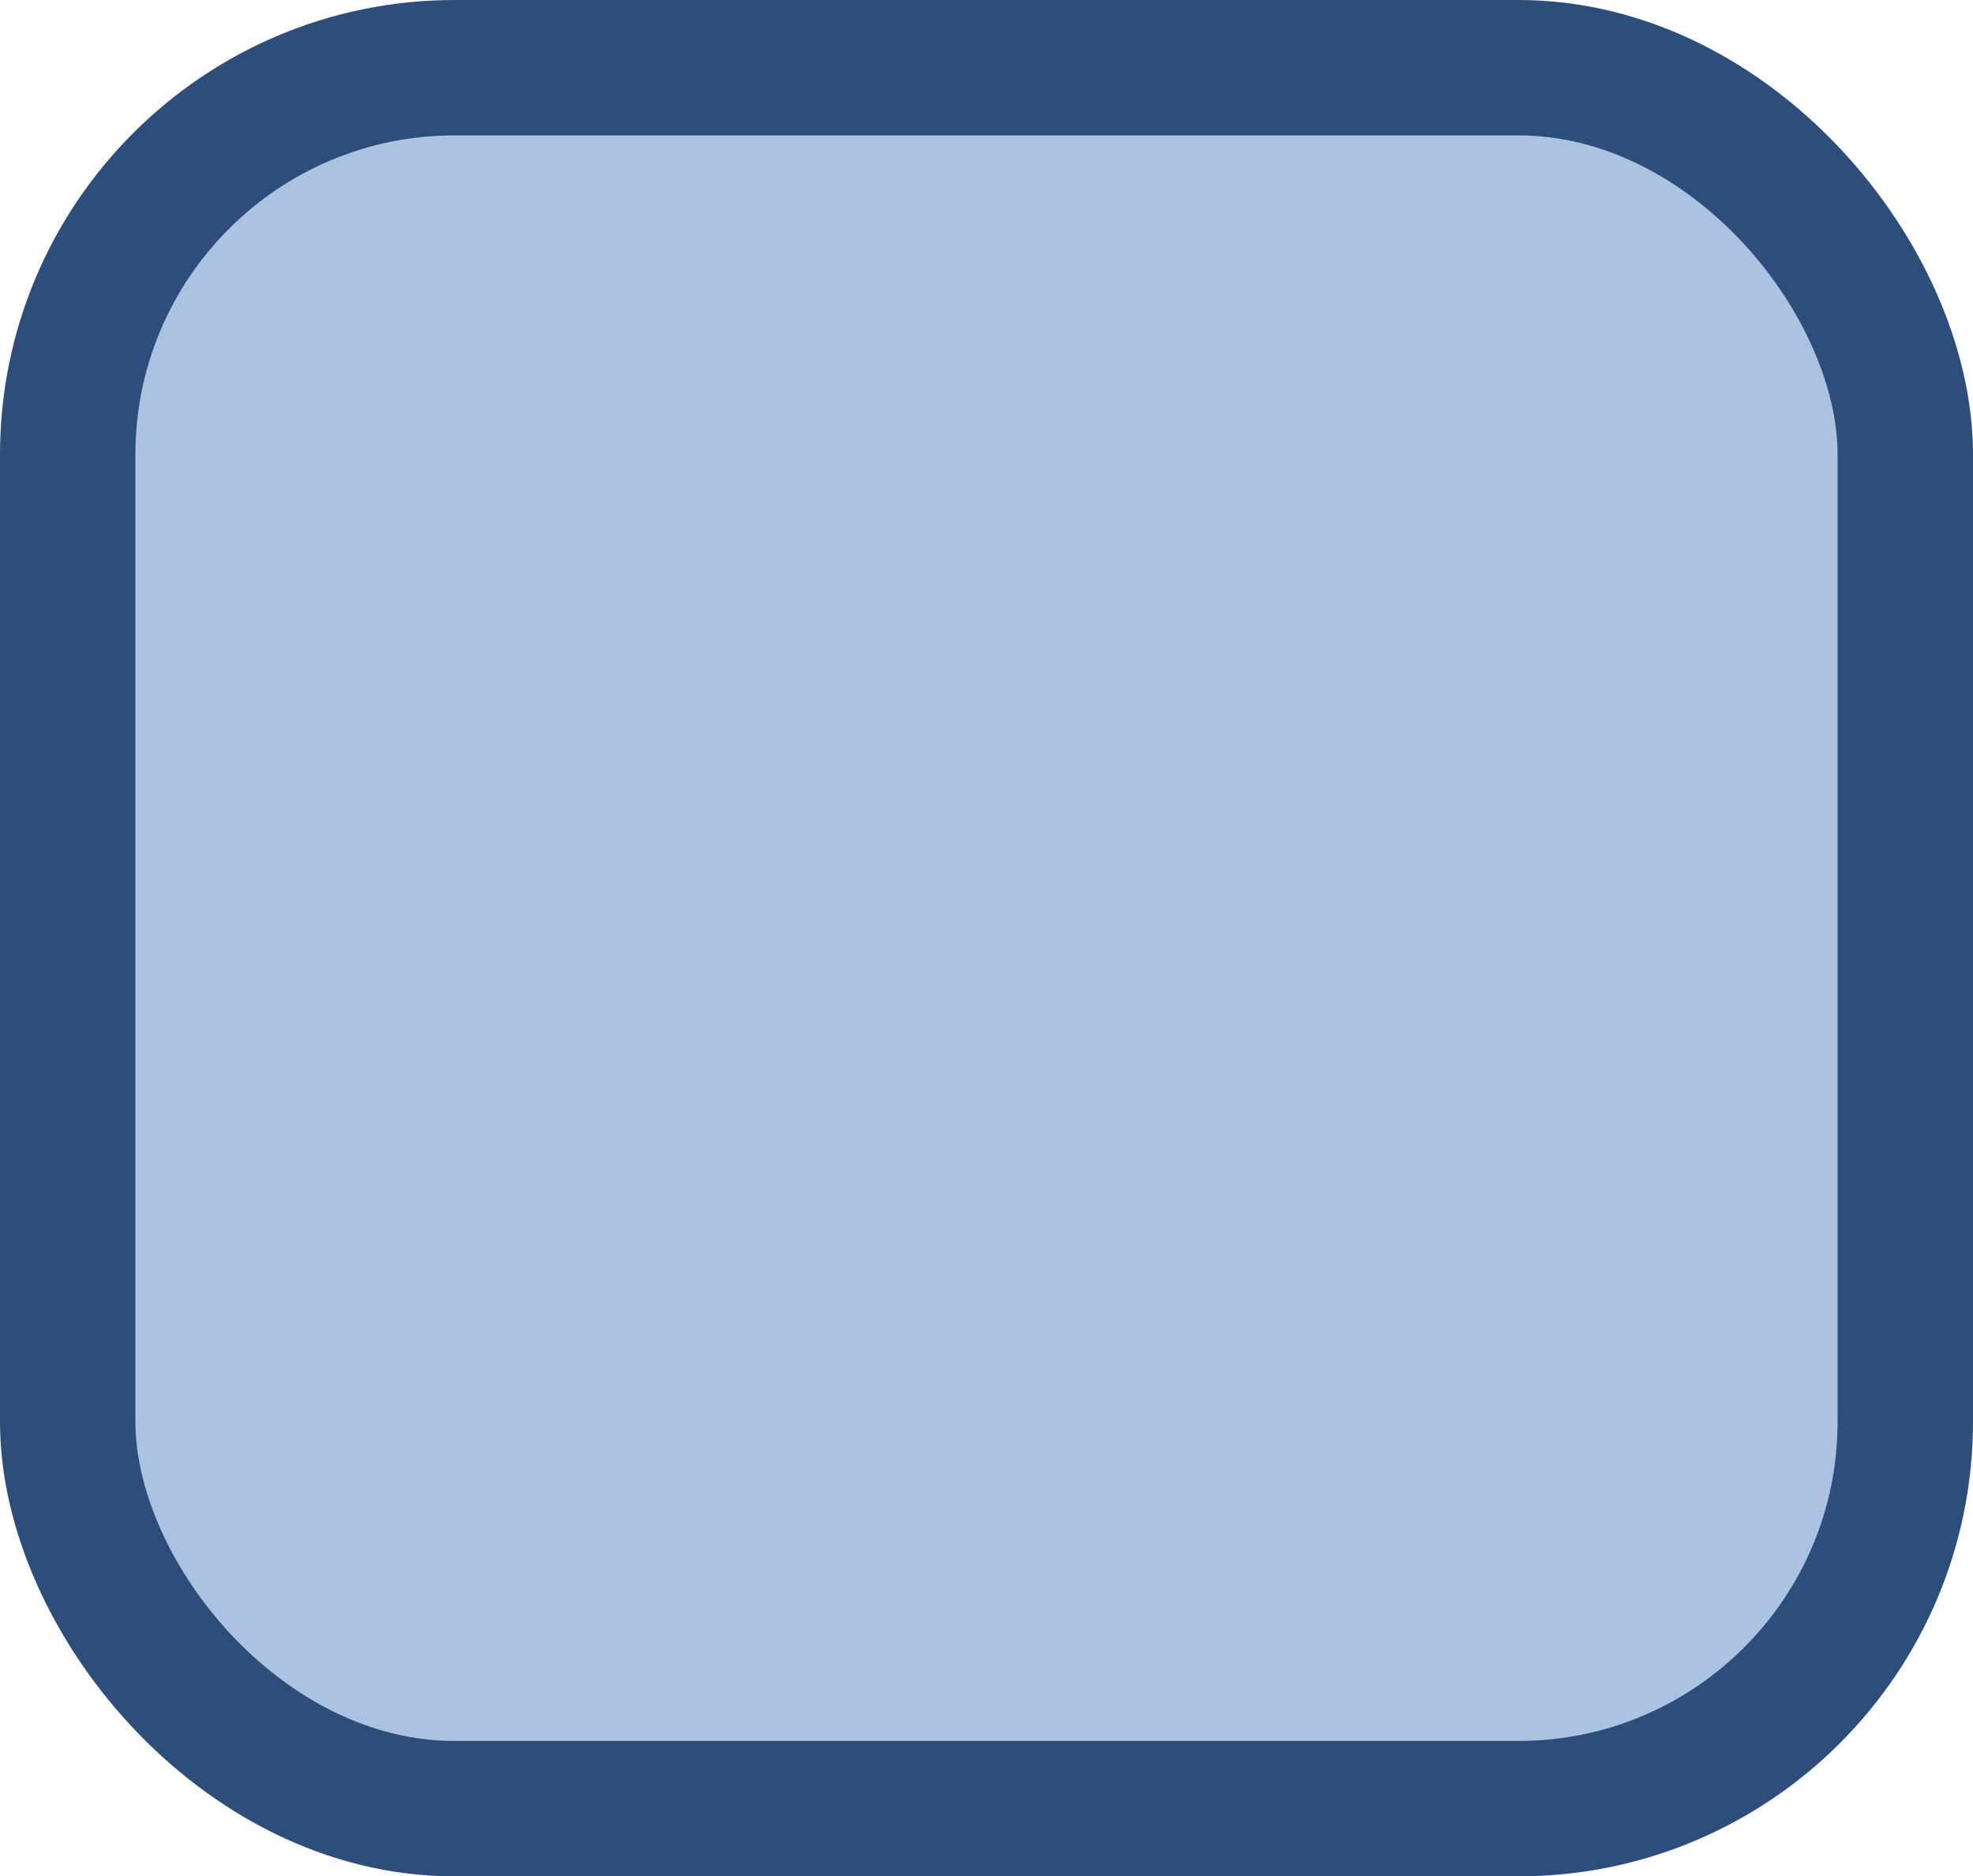<?xml version='1.0' encoding='utf-8'?>
<svg xmlns="http://www.w3.org/2000/svg" width="20.4" height="19.4" viewBox="0 0 20.4 19.4">
  <rect x="0.7" y="0.7" width="19.0" height="18" rx="4" ry="4" fill="#acc2e1" stroke="#2d4d7a" stroke-width="1.4"/>
</svg>
